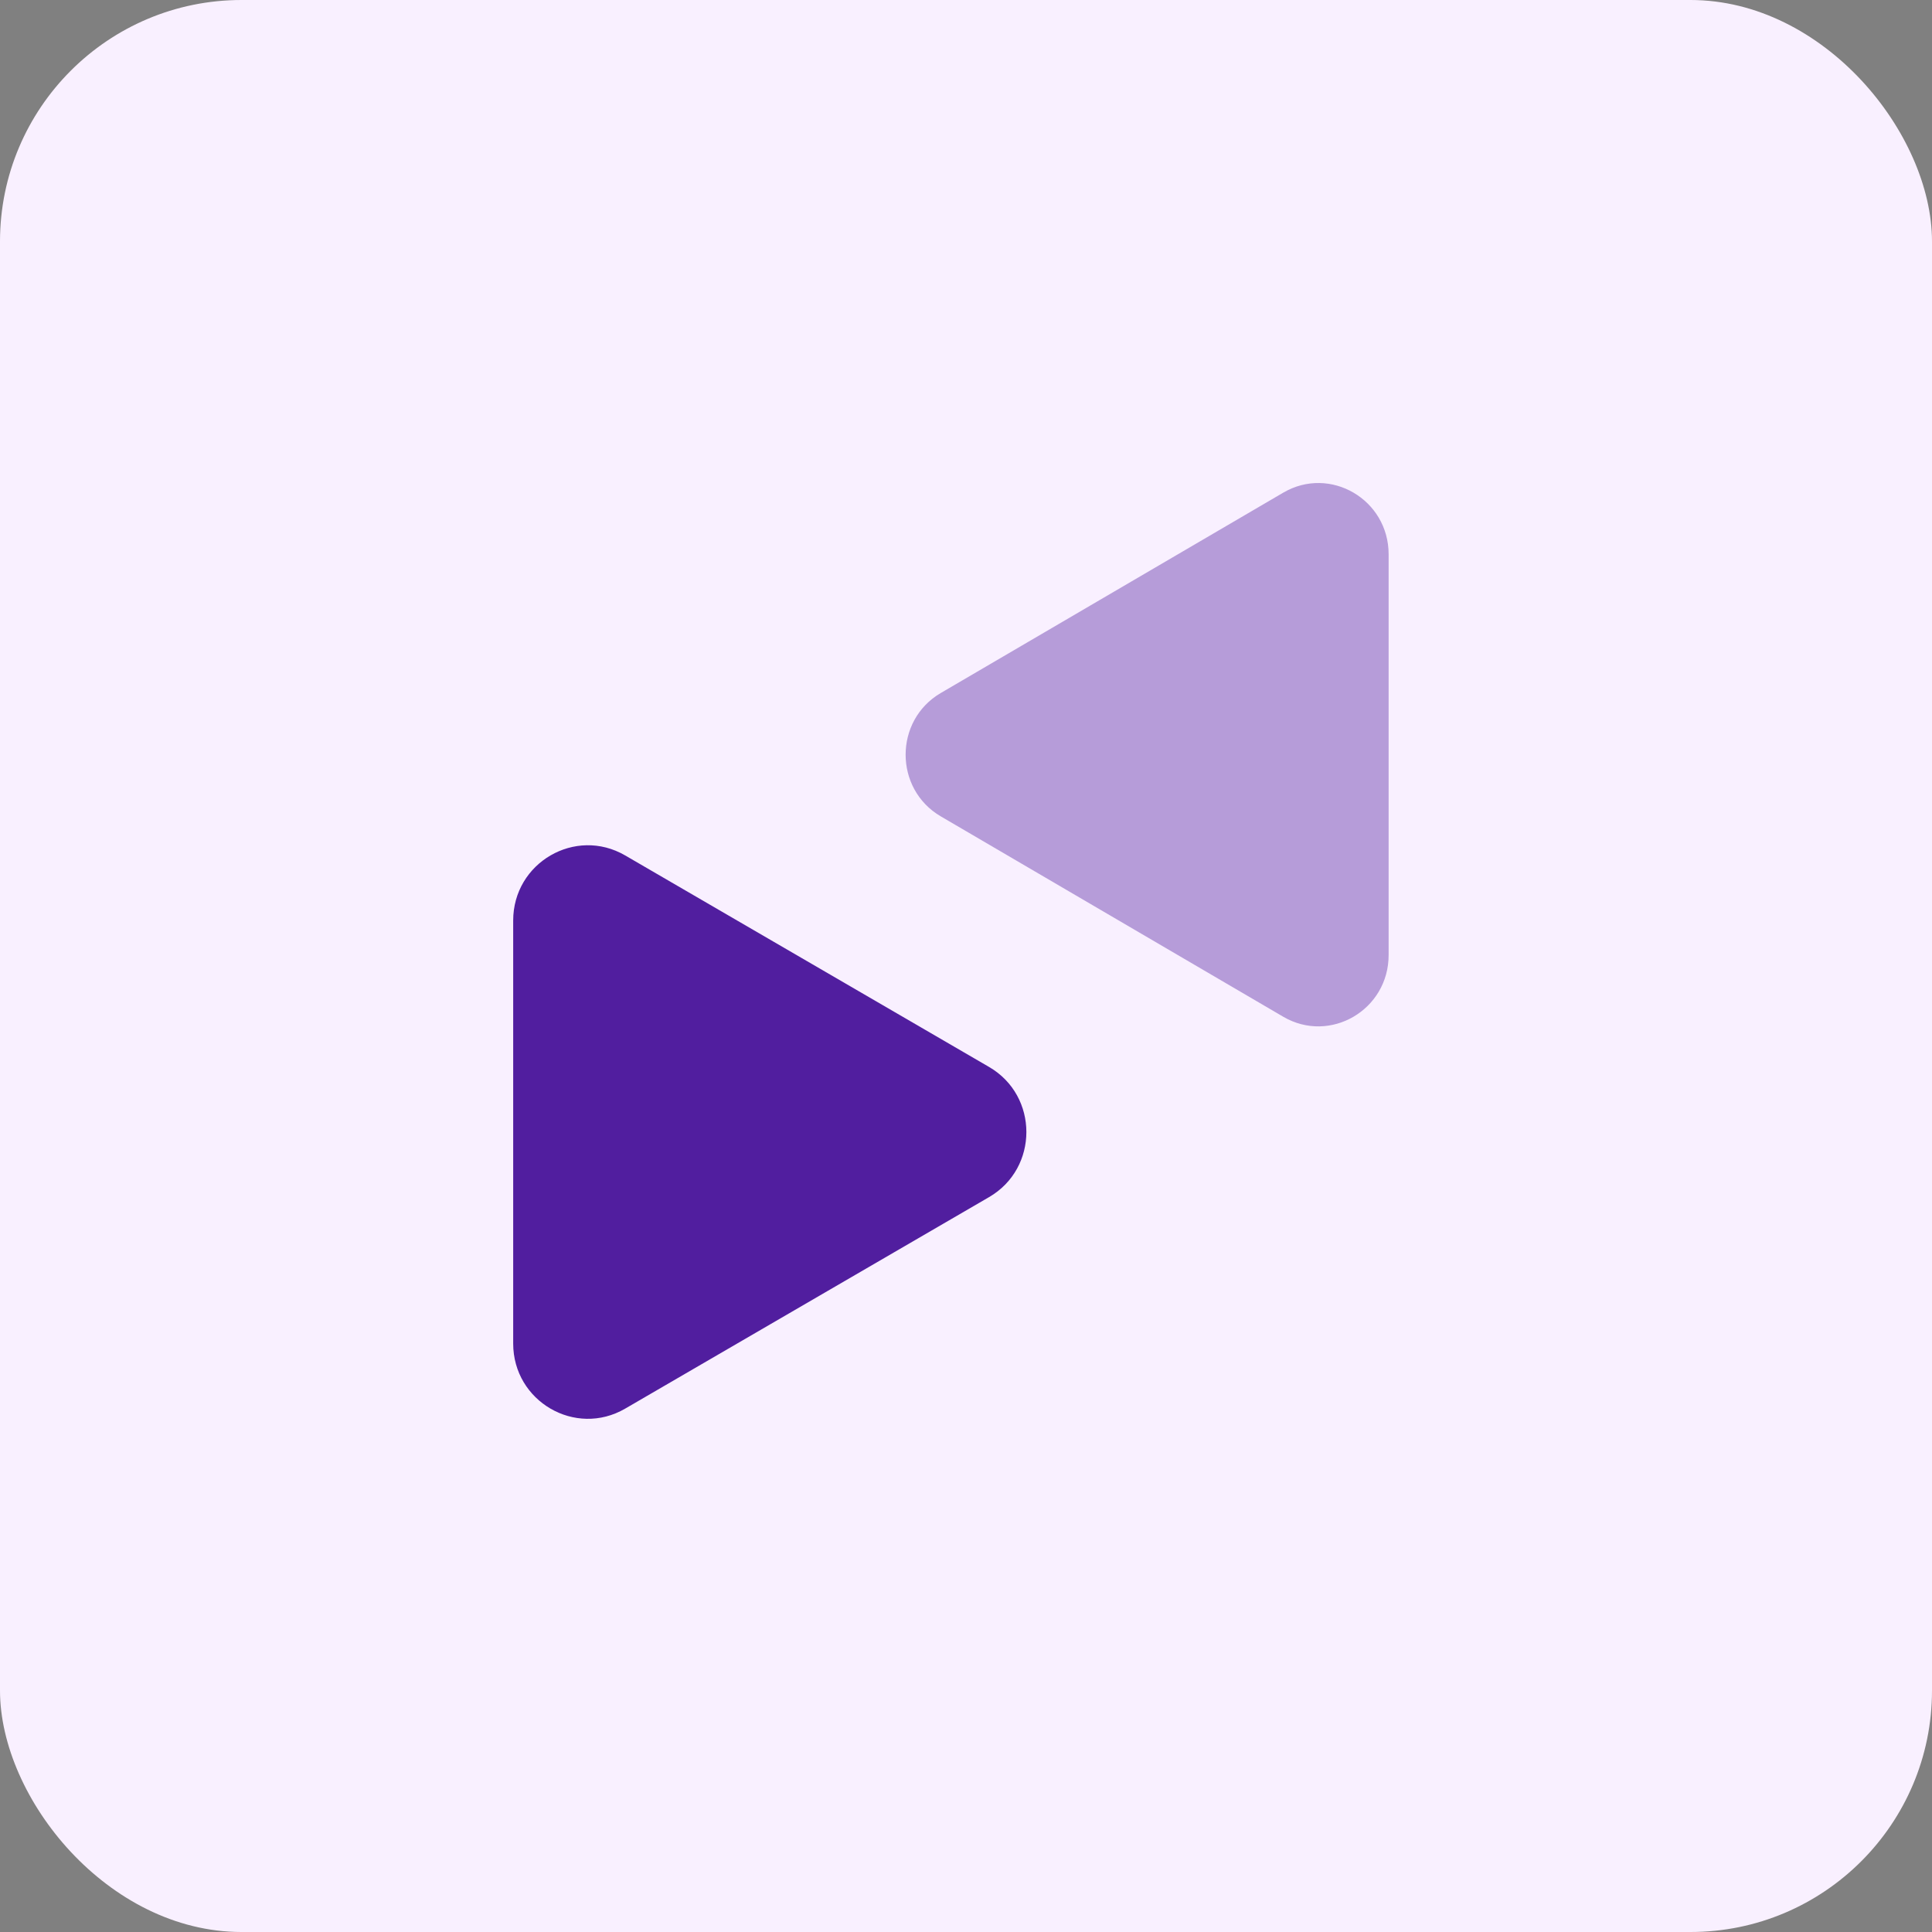 <svg width="64" height="64" viewBox="0 0 64 64" fill="none" xmlns="http://www.w3.org/2000/svg">
<rect x="0" y="0" width="64" height="64" fill="#808080" stroke="none"/>
<rect width="64" height="64" rx="8" fill="#F9F0FF"/>
<path d="M32.764 35.344C34.412 36.302 34.412 38.698 32.764 39.656L20.709 46.663C19.061 47.621 17 46.423 17 44.507L17 30.493C17 28.577 19.061 27.379 20.709 28.337L32.764 35.344Z" fill="#511E9F"/>
<path d="M31.164 22.957C29.612 23.865 29.612 26.135 31.164 27.043L42.509 33.681C44.061 34.588 46 33.454 46 31.638L46 18.362C46 16.546 44.061 15.412 42.509 16.32L31.164 22.957Z" fill="#B69CD9"/>
</svg>
